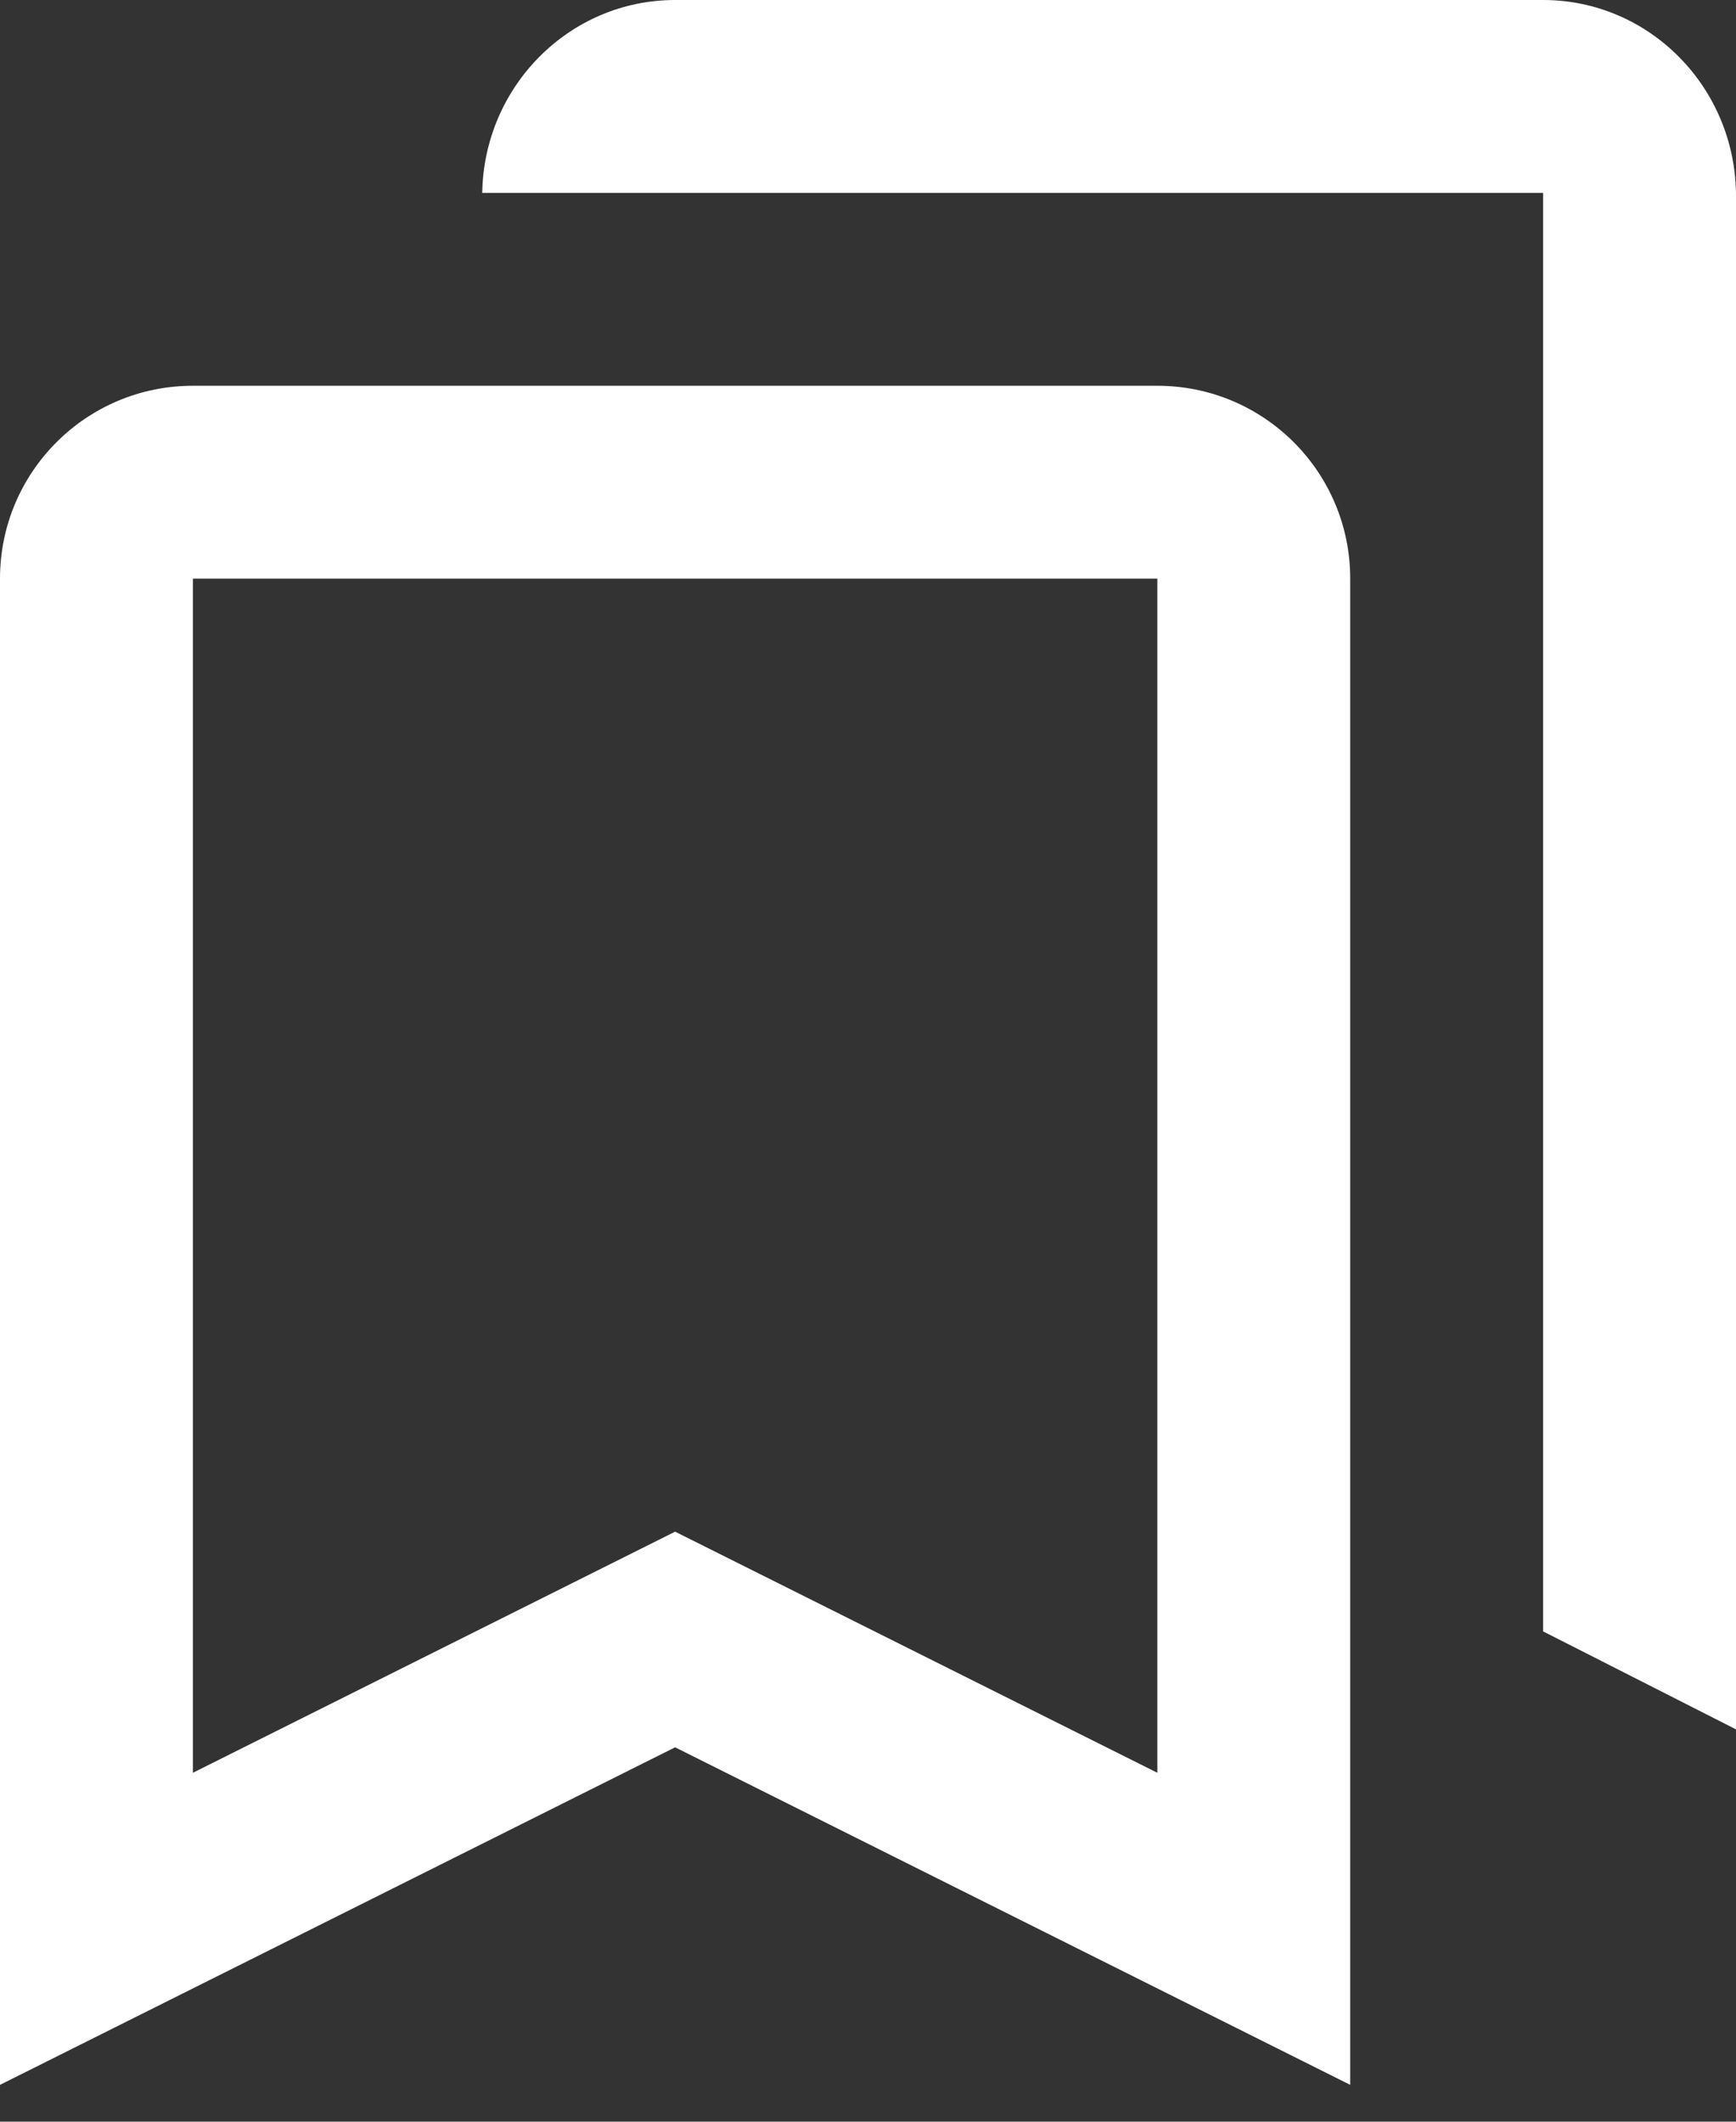 <svg width="18" height="22" viewBox="0 0 18 22" fill="none" xmlns="http://www.w3.org/2000/svg">
<rect x="0" y="0" width="18" height="22" fill="#333333" stroke="none"/>
<path d="M7 0C5.907 0 5.018 0.892 5 2H16V16.916L18 17.932V2.034C18 0.911 17.105 0 16 0H7Z" fill="white"/>
<path fill-rule="evenodd" clip-rule="evenodd" d="M7 18.118L0 21.618V6C0 4.895 0.895 4 2 4H12C13.105 4 14 4.895 14 6V21.618L7 18.118ZM2 18.382L7 15.882L12 18.382V6H2V18.382Z" fill="white"/>
</svg>
